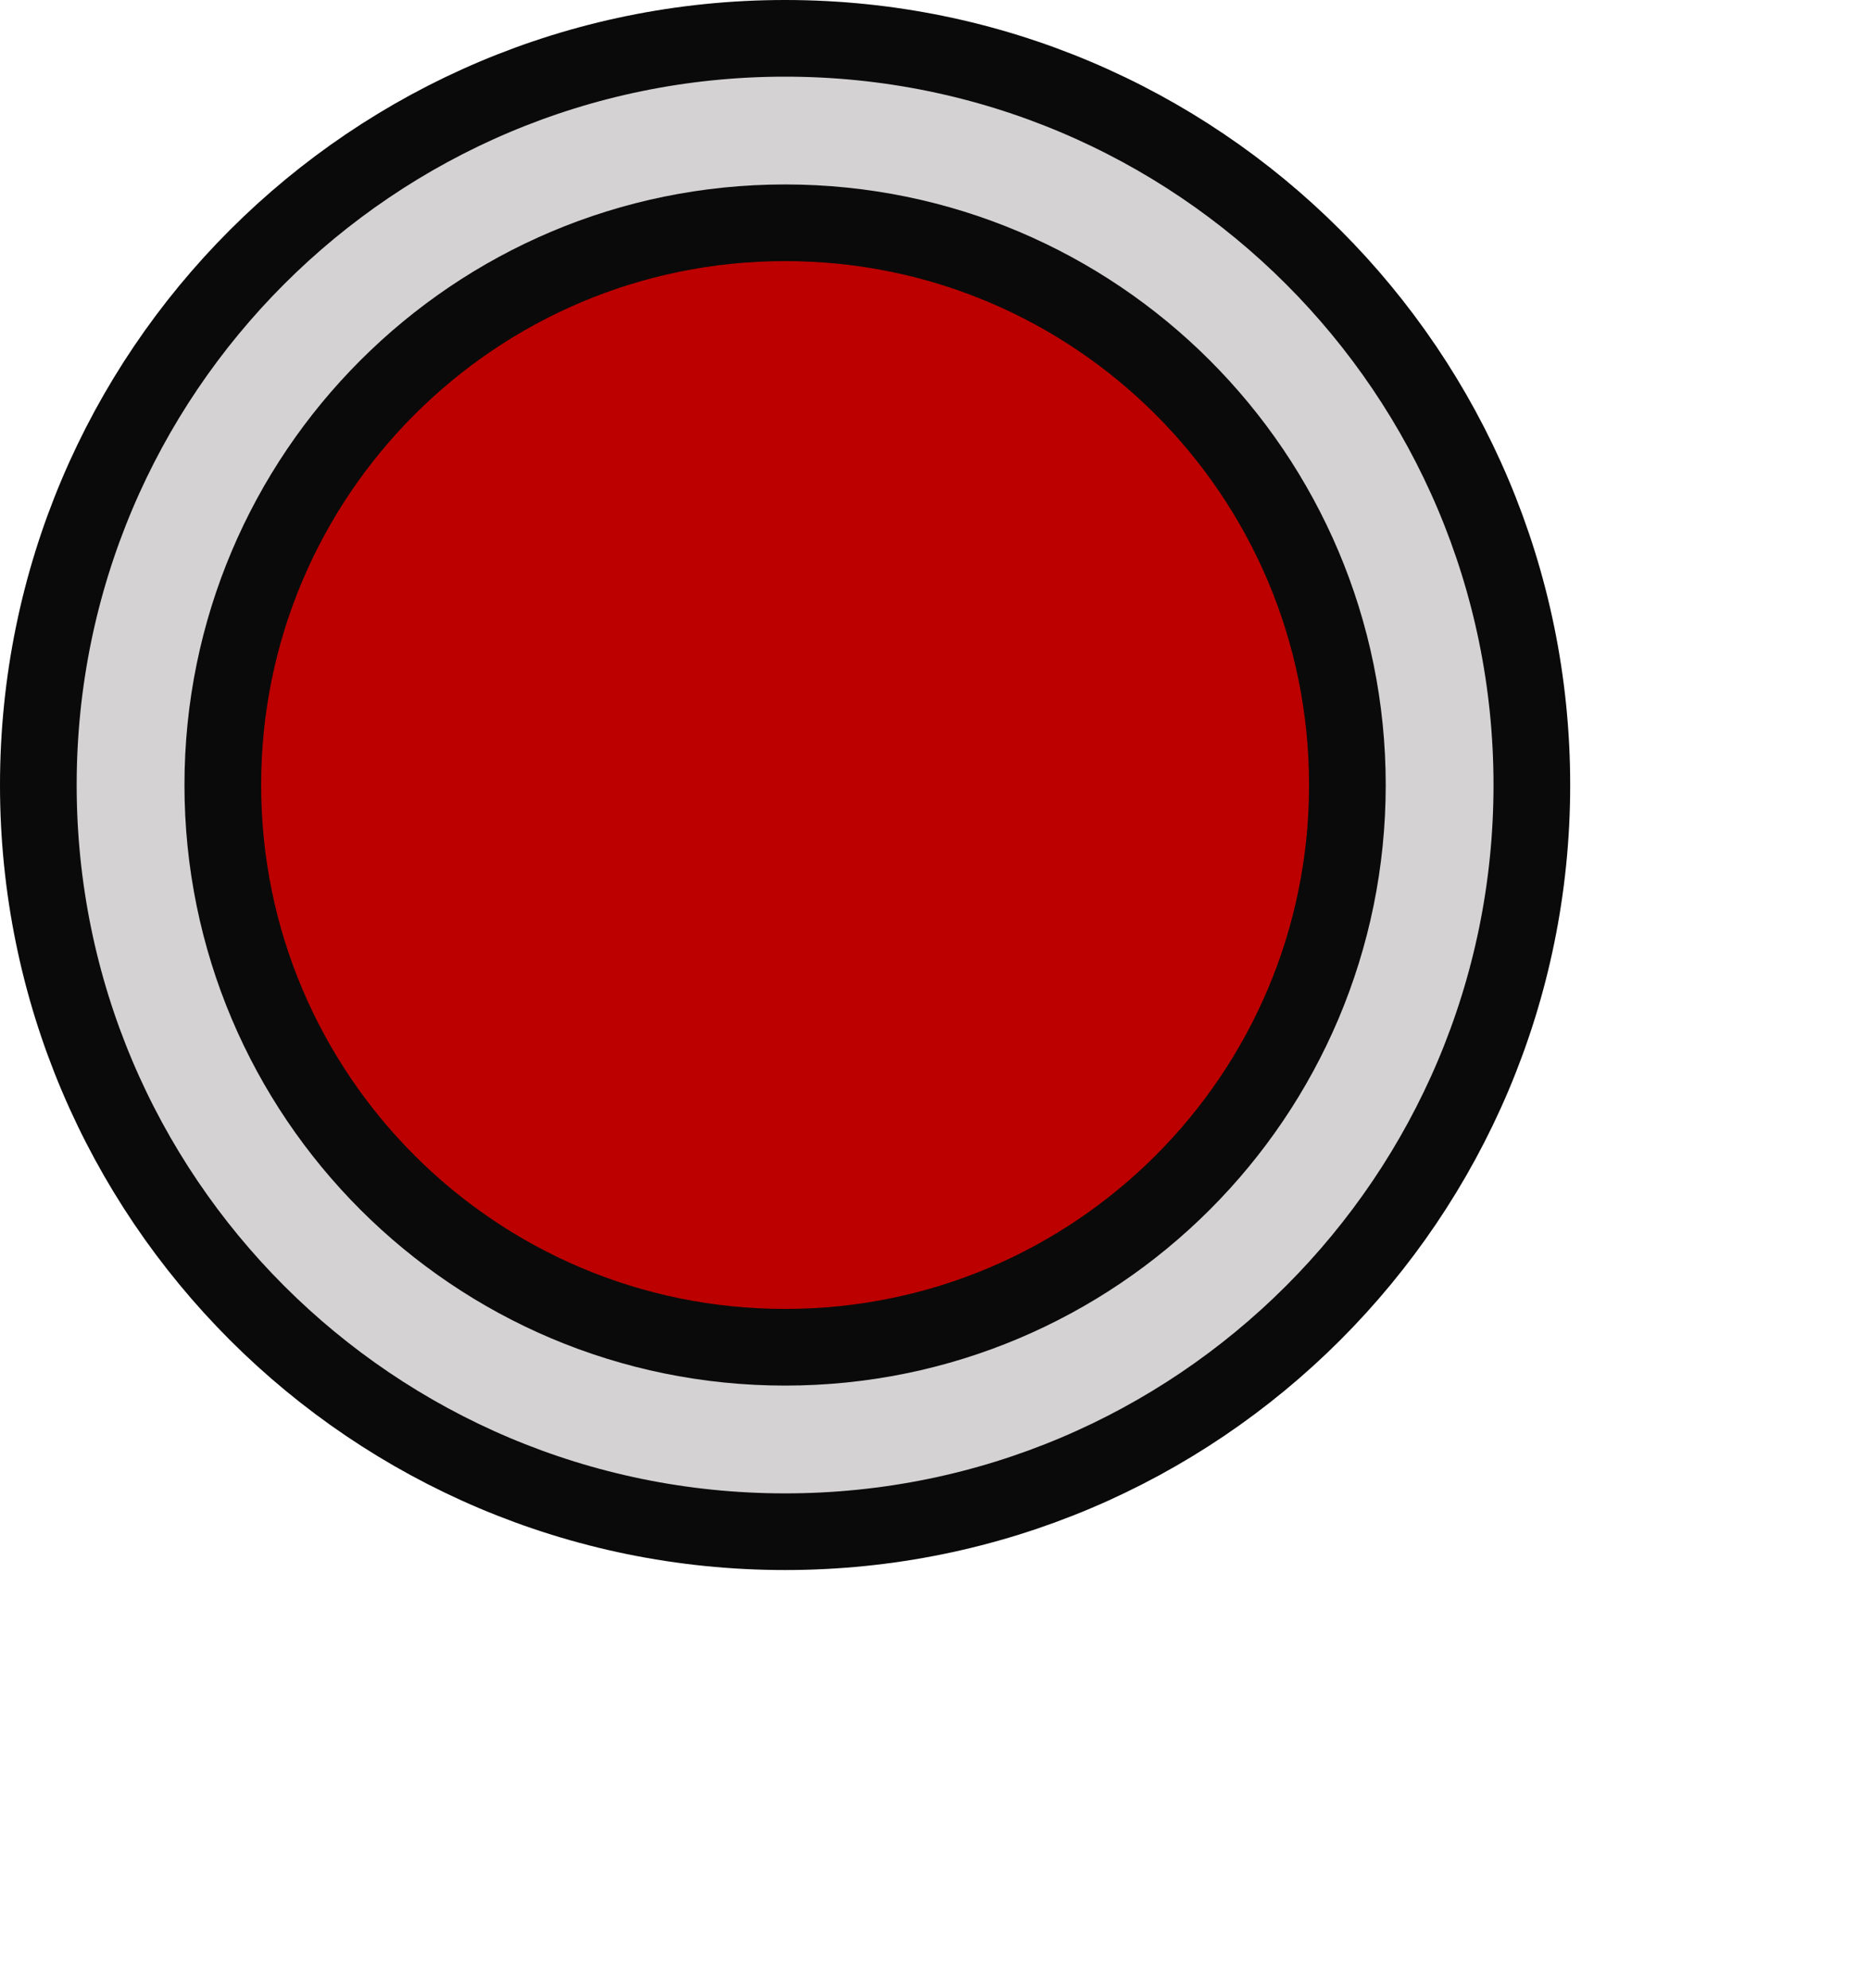<svg version="1.1" xmlns="http://www.w3.org/2000/svg" xmlns:xlink="http://www.w3.org/1999/xlink" width="48.781" height="51.87" viewBox="0,0,48.781,51.87"><g transform="translate(-219.52,-159.52)"><g data-paper-data="{&quot;isPaintingLayer&quot;:true}" fill-rule="nonzero" stroke-linecap="butt" stroke-linejoin="miter" stroke-miterlimit="10" stroke-dasharray="" stroke-dashoffset="0" style="mix-blend-mode: normal"><path d="M220.52,180c0,-10.759 8.722,-19.48 19.48,-19.48c10.759,0 19.48,8.722 19.48,19.48c0,10.759 -8.722,19.48 -19.48,19.48c-10.759,0 -19.48,-8.722 -19.48,-19.48z" fill="#d4d2d2" stroke="#0a0a0a" stroke-width="2"/><path d="M256.78,211.39v-12.022h11.521v12.022z" fill="none" stroke="none" stroke-width="0"/><path d="M225.332,180c0,-8.101 6.567,-14.668 14.668,-14.668c8.101,0 14.668,6.567 14.668,14.668c0,8.101 -6.567,14.668 -14.668,14.668c-8.101,0 -14.668,-6.567 -14.668,-14.668z" fill="#bc0000" stroke="#0a0a0a" stroke-width="2"/></g></g></svg>